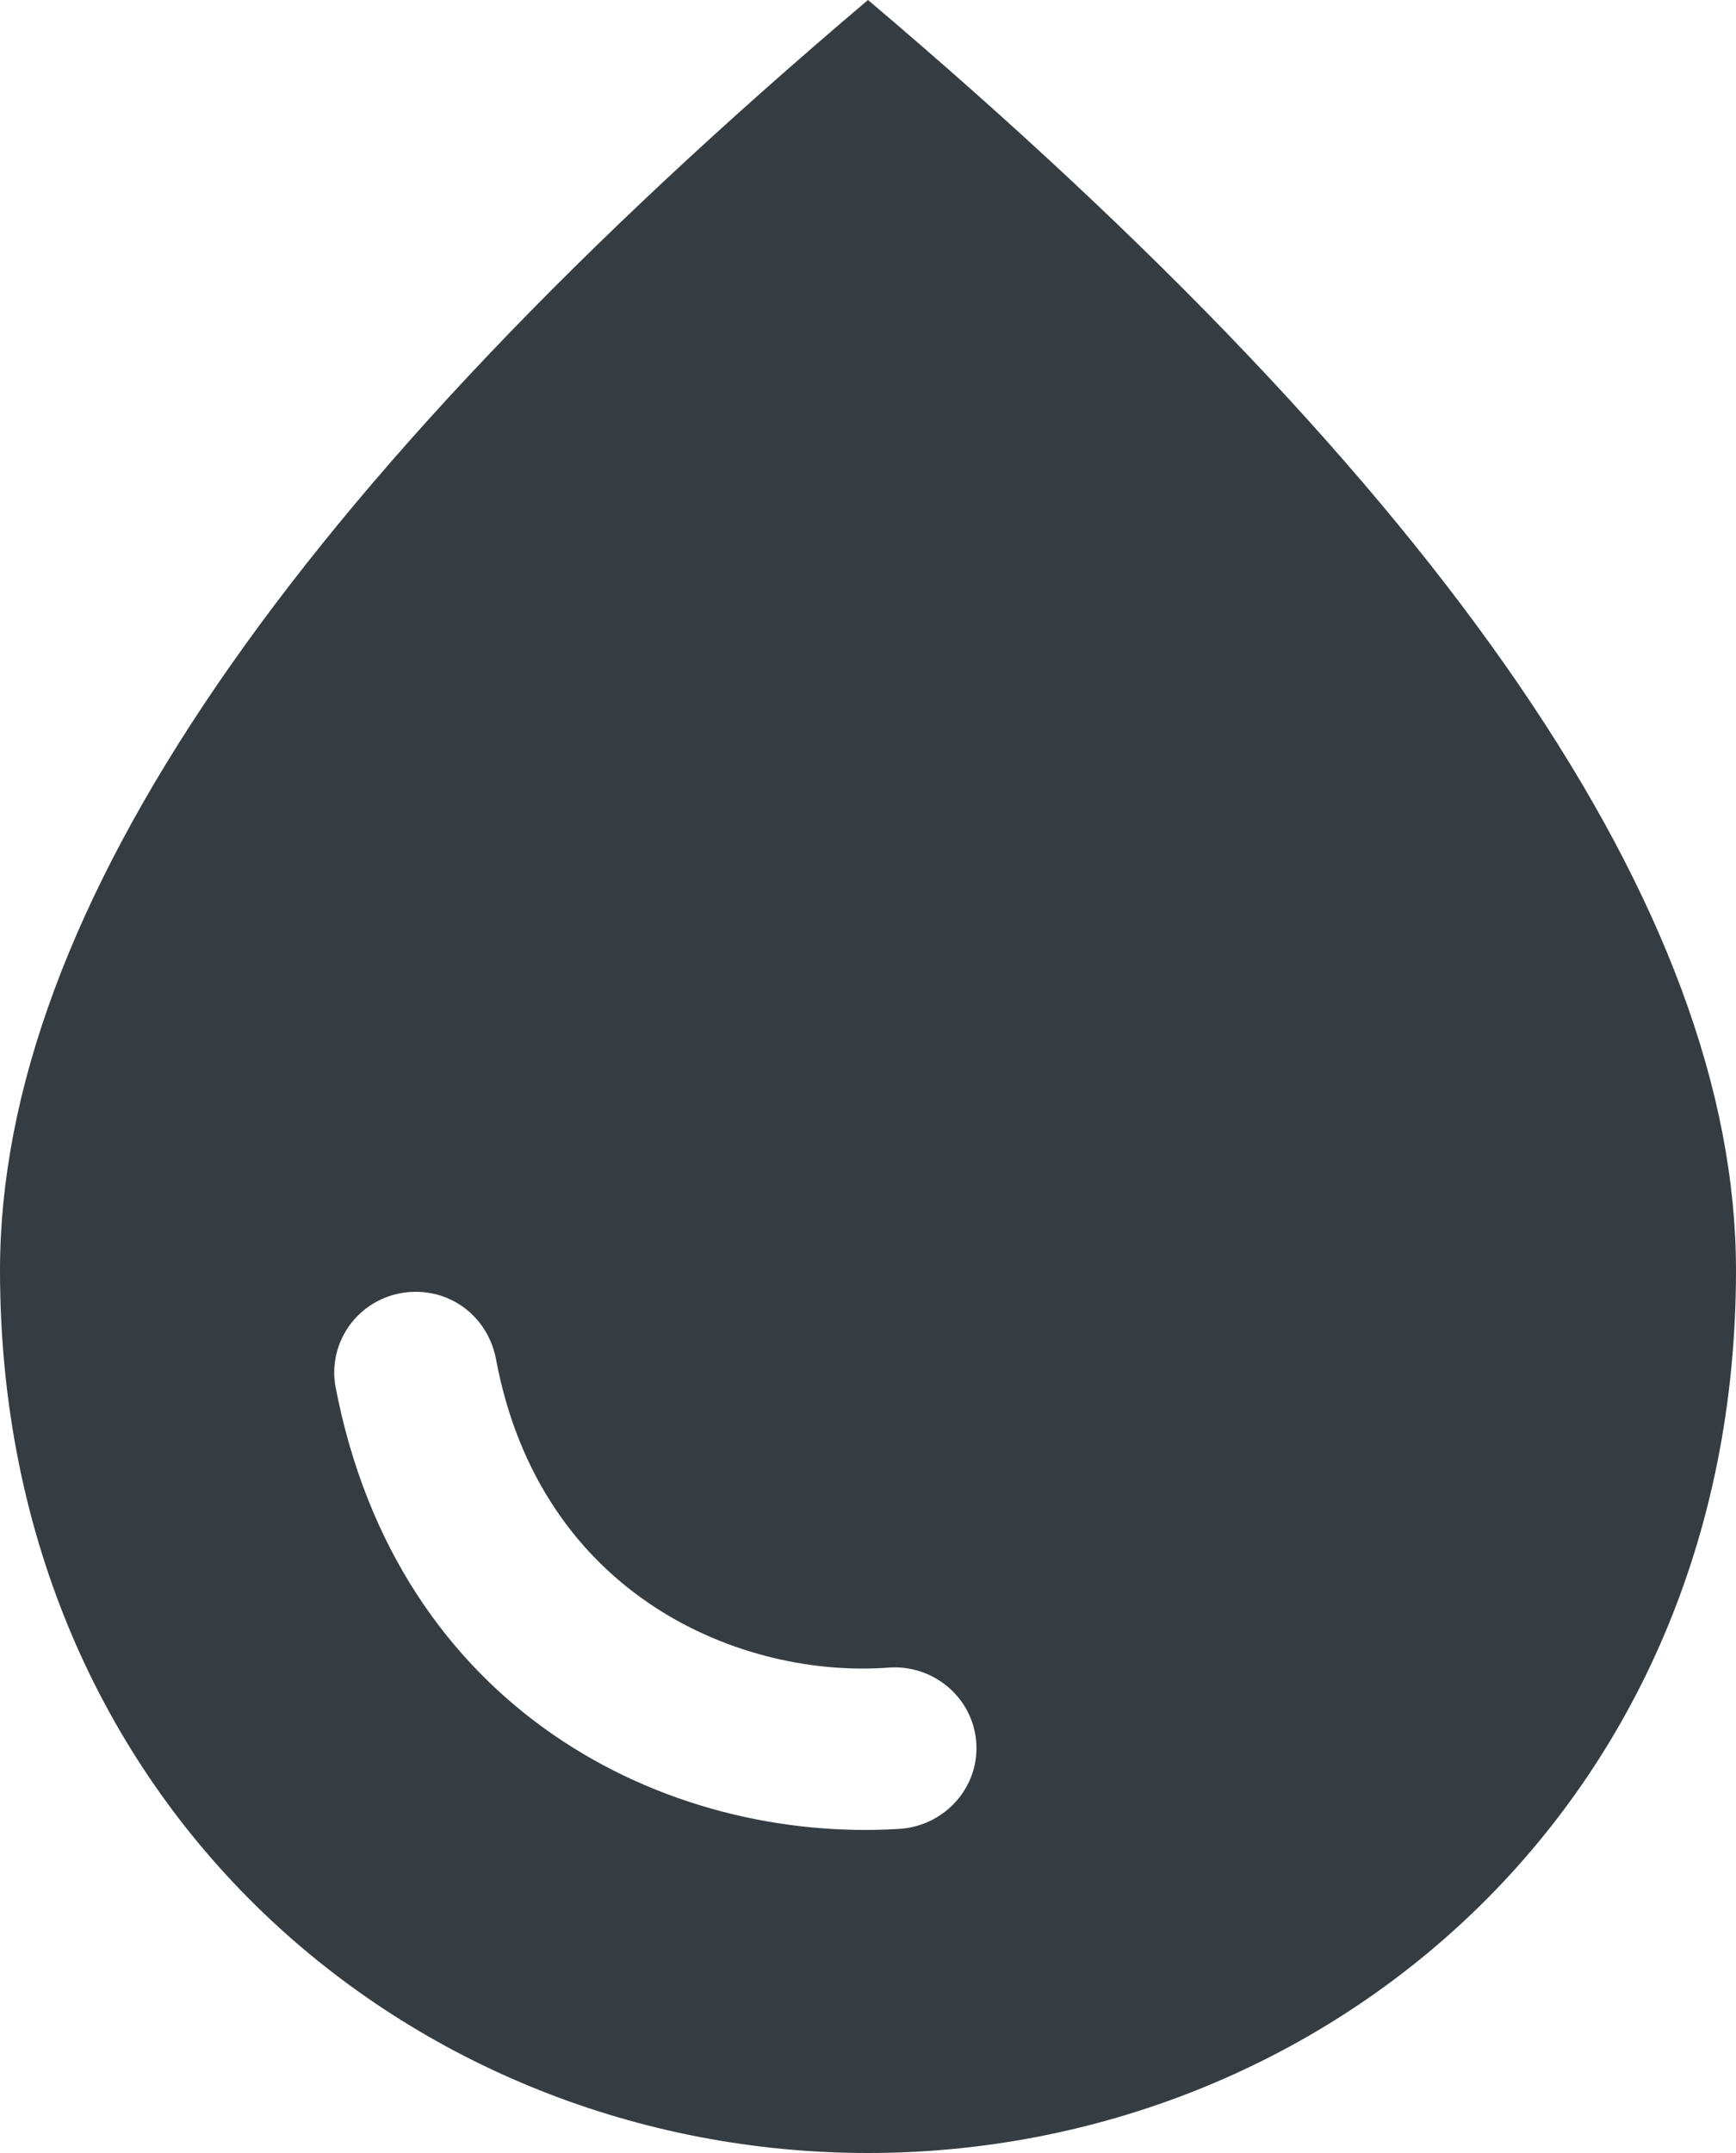 <svg width="25" height="31" viewBox="0 0 25 31" fill="none" xmlns="http://www.w3.org/2000/svg">
<path d="M12.5 0C4.172 7.053 0 13.144 0 18.29C0 26.009 5.938 31 12.5 31C19.062 31 25 26.009 25 18.29C25 13.144 20.828 7.053 12.5 0ZM5.984 18.6C6.562 18.6 7.031 19.003 7.141 19.561C7.781 23.002 10.703 24.18 12.828 24.009C13.5 23.979 14.062 24.506 14.062 25.172C14.062 25.792 13.562 26.303 12.938 26.334C9.609 26.536 5.719 24.645 4.828 19.948C4.801 19.782 4.811 19.612 4.856 19.45C4.902 19.288 4.982 19.138 5.092 19.009C5.202 18.881 5.339 18.778 5.493 18.707C5.647 18.637 5.815 18.6 5.984 18.6Z" fill="#071018" fill-opacity="0.81"/>
</svg>
